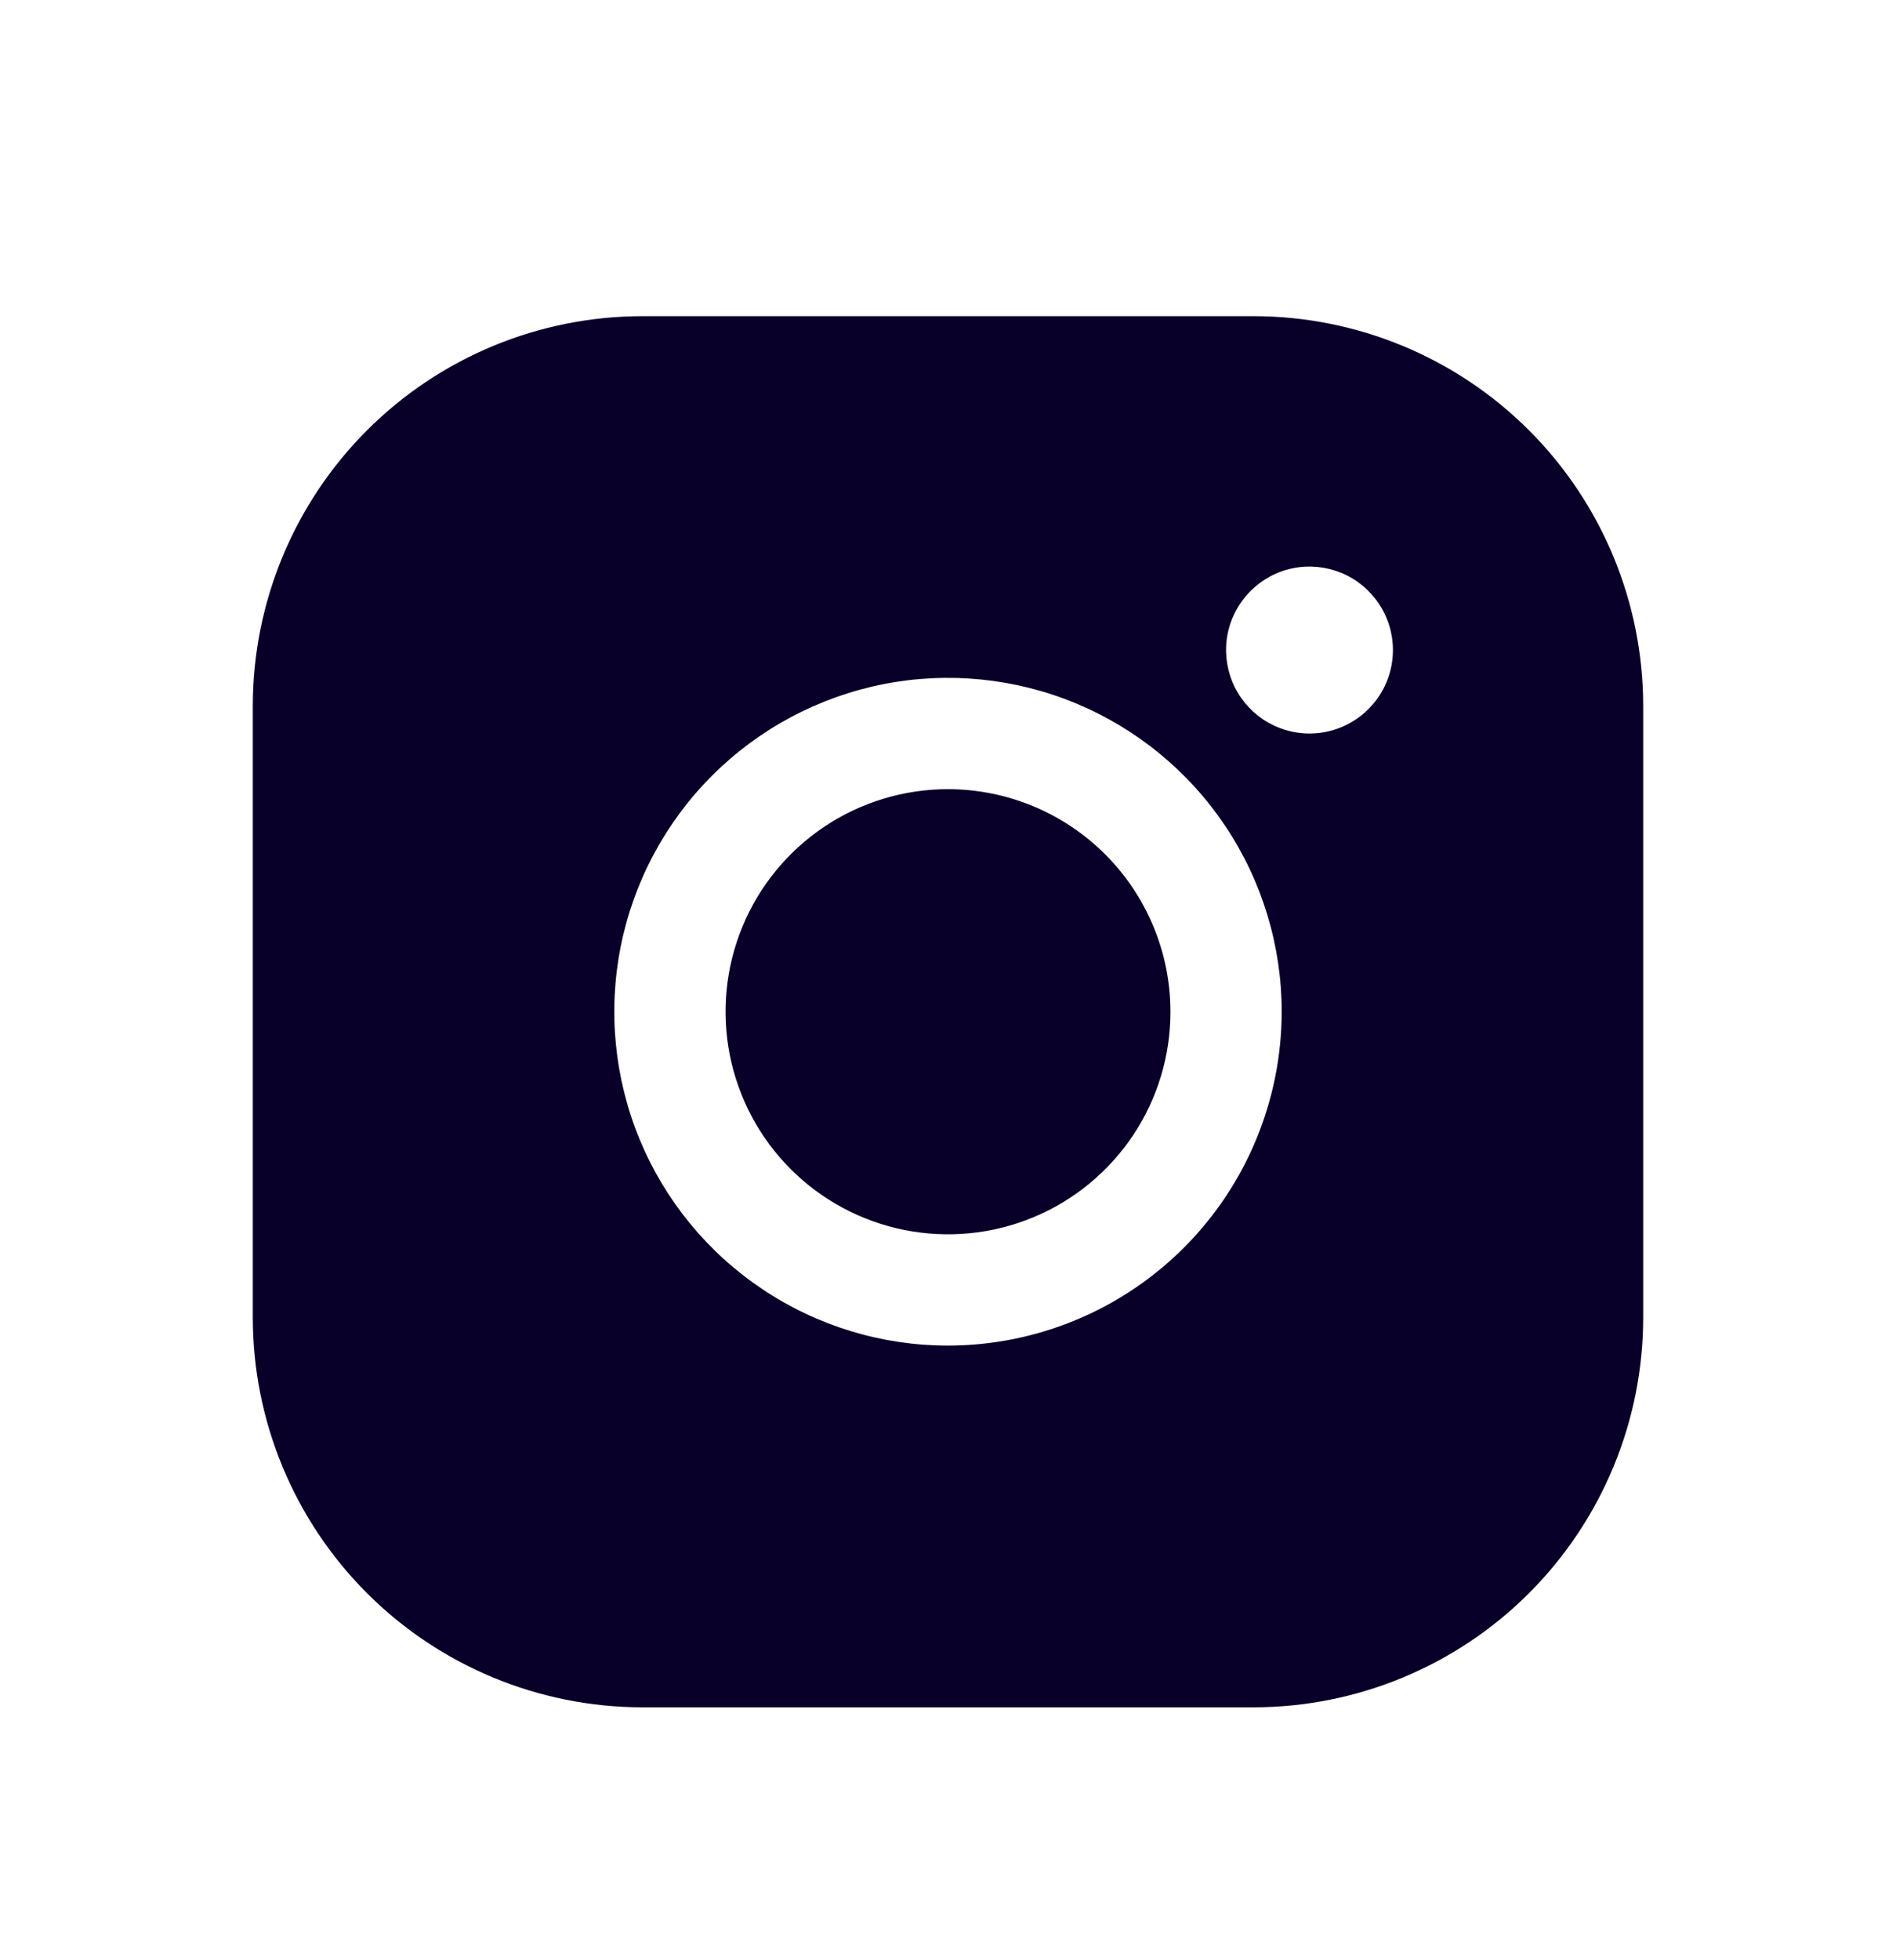 <svg width="30" height="31" viewBox="0 0 30 31" fill="none" xmlns="http://www.w3.org/2000/svg">
<g filter="url(#filter0_d)">
<path d="M18.52 12C18.52 12.696 18.314 13.377 17.927 13.956C17.54 14.534 16.99 14.986 16.347 15.252C15.704 15.518 14.996 15.588 14.313 15.452C13.63 15.316 13.003 14.981 12.511 14.489C12.019 13.997 11.684 13.37 11.548 12.687C11.412 12.004 11.482 11.296 11.748 10.653C12.014 10.01 12.466 9.46 13.044 9.073C13.623 8.686 14.304 8.48 15 8.48C15.933 8.481 16.828 8.852 17.488 9.512C18.148 10.172 18.519 11.067 18.52 12ZM26 7.16V16.84C25.998 18.473 25.349 20.039 24.194 21.194C23.039 22.349 21.473 22.998 19.84 23H10.16C8.527 22.998 6.961 22.349 5.806 21.194C4.651 20.039 4.002 18.473 4 16.84V7.16C4.002 5.527 4.651 3.961 5.806 2.806C6.961 1.651 8.527 1.002 10.16 1H19.84C21.473 1.002 23.039 1.651 24.194 2.806C25.349 3.961 25.998 5.527 26 7.16ZM20.28 12C20.28 10.956 19.97 9.935 19.39 9.067C18.81 8.198 17.985 7.522 17.021 7.122C16.056 6.722 14.994 6.618 13.97 6.821C12.946 7.025 12.005 7.528 11.267 8.266C10.528 9.005 10.025 9.946 9.821 10.97C9.618 11.994 9.722 13.056 10.122 14.021C10.521 14.985 11.198 15.81 12.067 16.39C12.935 16.97 13.956 17.28 15 17.28C16.4 17.278 17.742 16.722 18.732 15.732C19.722 14.742 20.278 13.4 20.28 12ZM22.04 6.28C22.04 6.019 21.963 5.764 21.817 5.547C21.672 5.33 21.466 5.16 21.225 5.06C20.984 4.961 20.718 4.934 20.462 4.985C20.206 5.036 19.971 5.162 19.787 5.347C19.602 5.531 19.476 5.766 19.425 6.022C19.374 6.279 19.401 6.544 19.5 6.785C19.6 7.026 19.77 7.232 19.987 7.378C20.204 7.523 20.459 7.6 20.72 7.6C21.07 7.6 21.406 7.461 21.653 7.213C21.901 6.966 22.04 6.63 22.04 6.28Z" fill="#080029"/>
</g>
<defs>
<filter id="filter0_d" x="-1" y="0" width="32" height="32" filterUnits="userSpaceOnUse" color-interpolation-filters="sRGB">
<feFlood flood-opacity="0" result="BackgroundImageFix"/>
<feColorMatrix in="SourceAlpha" type="matrix" values="0 0 0 0 0 0 0 0 0 0 0 0 0 0 0 0 0 0 127 0"/>
<feOffset dy="4"/>
<feGaussianBlur stdDeviation="2"/>
<feColorMatrix type="matrix" values="0 0 0 0 0 0 0 0 0 0 0 0 0 0 0 0 0 0 0.25 0"/>
<feBlend mode="normal" in2="BackgroundImageFix" result="effect1_dropShadow"/>
<feBlend mode="normal" in="SourceGraphic" in2="effect1_dropShadow" result="shape"/>
</filter>
</defs>
</svg>
